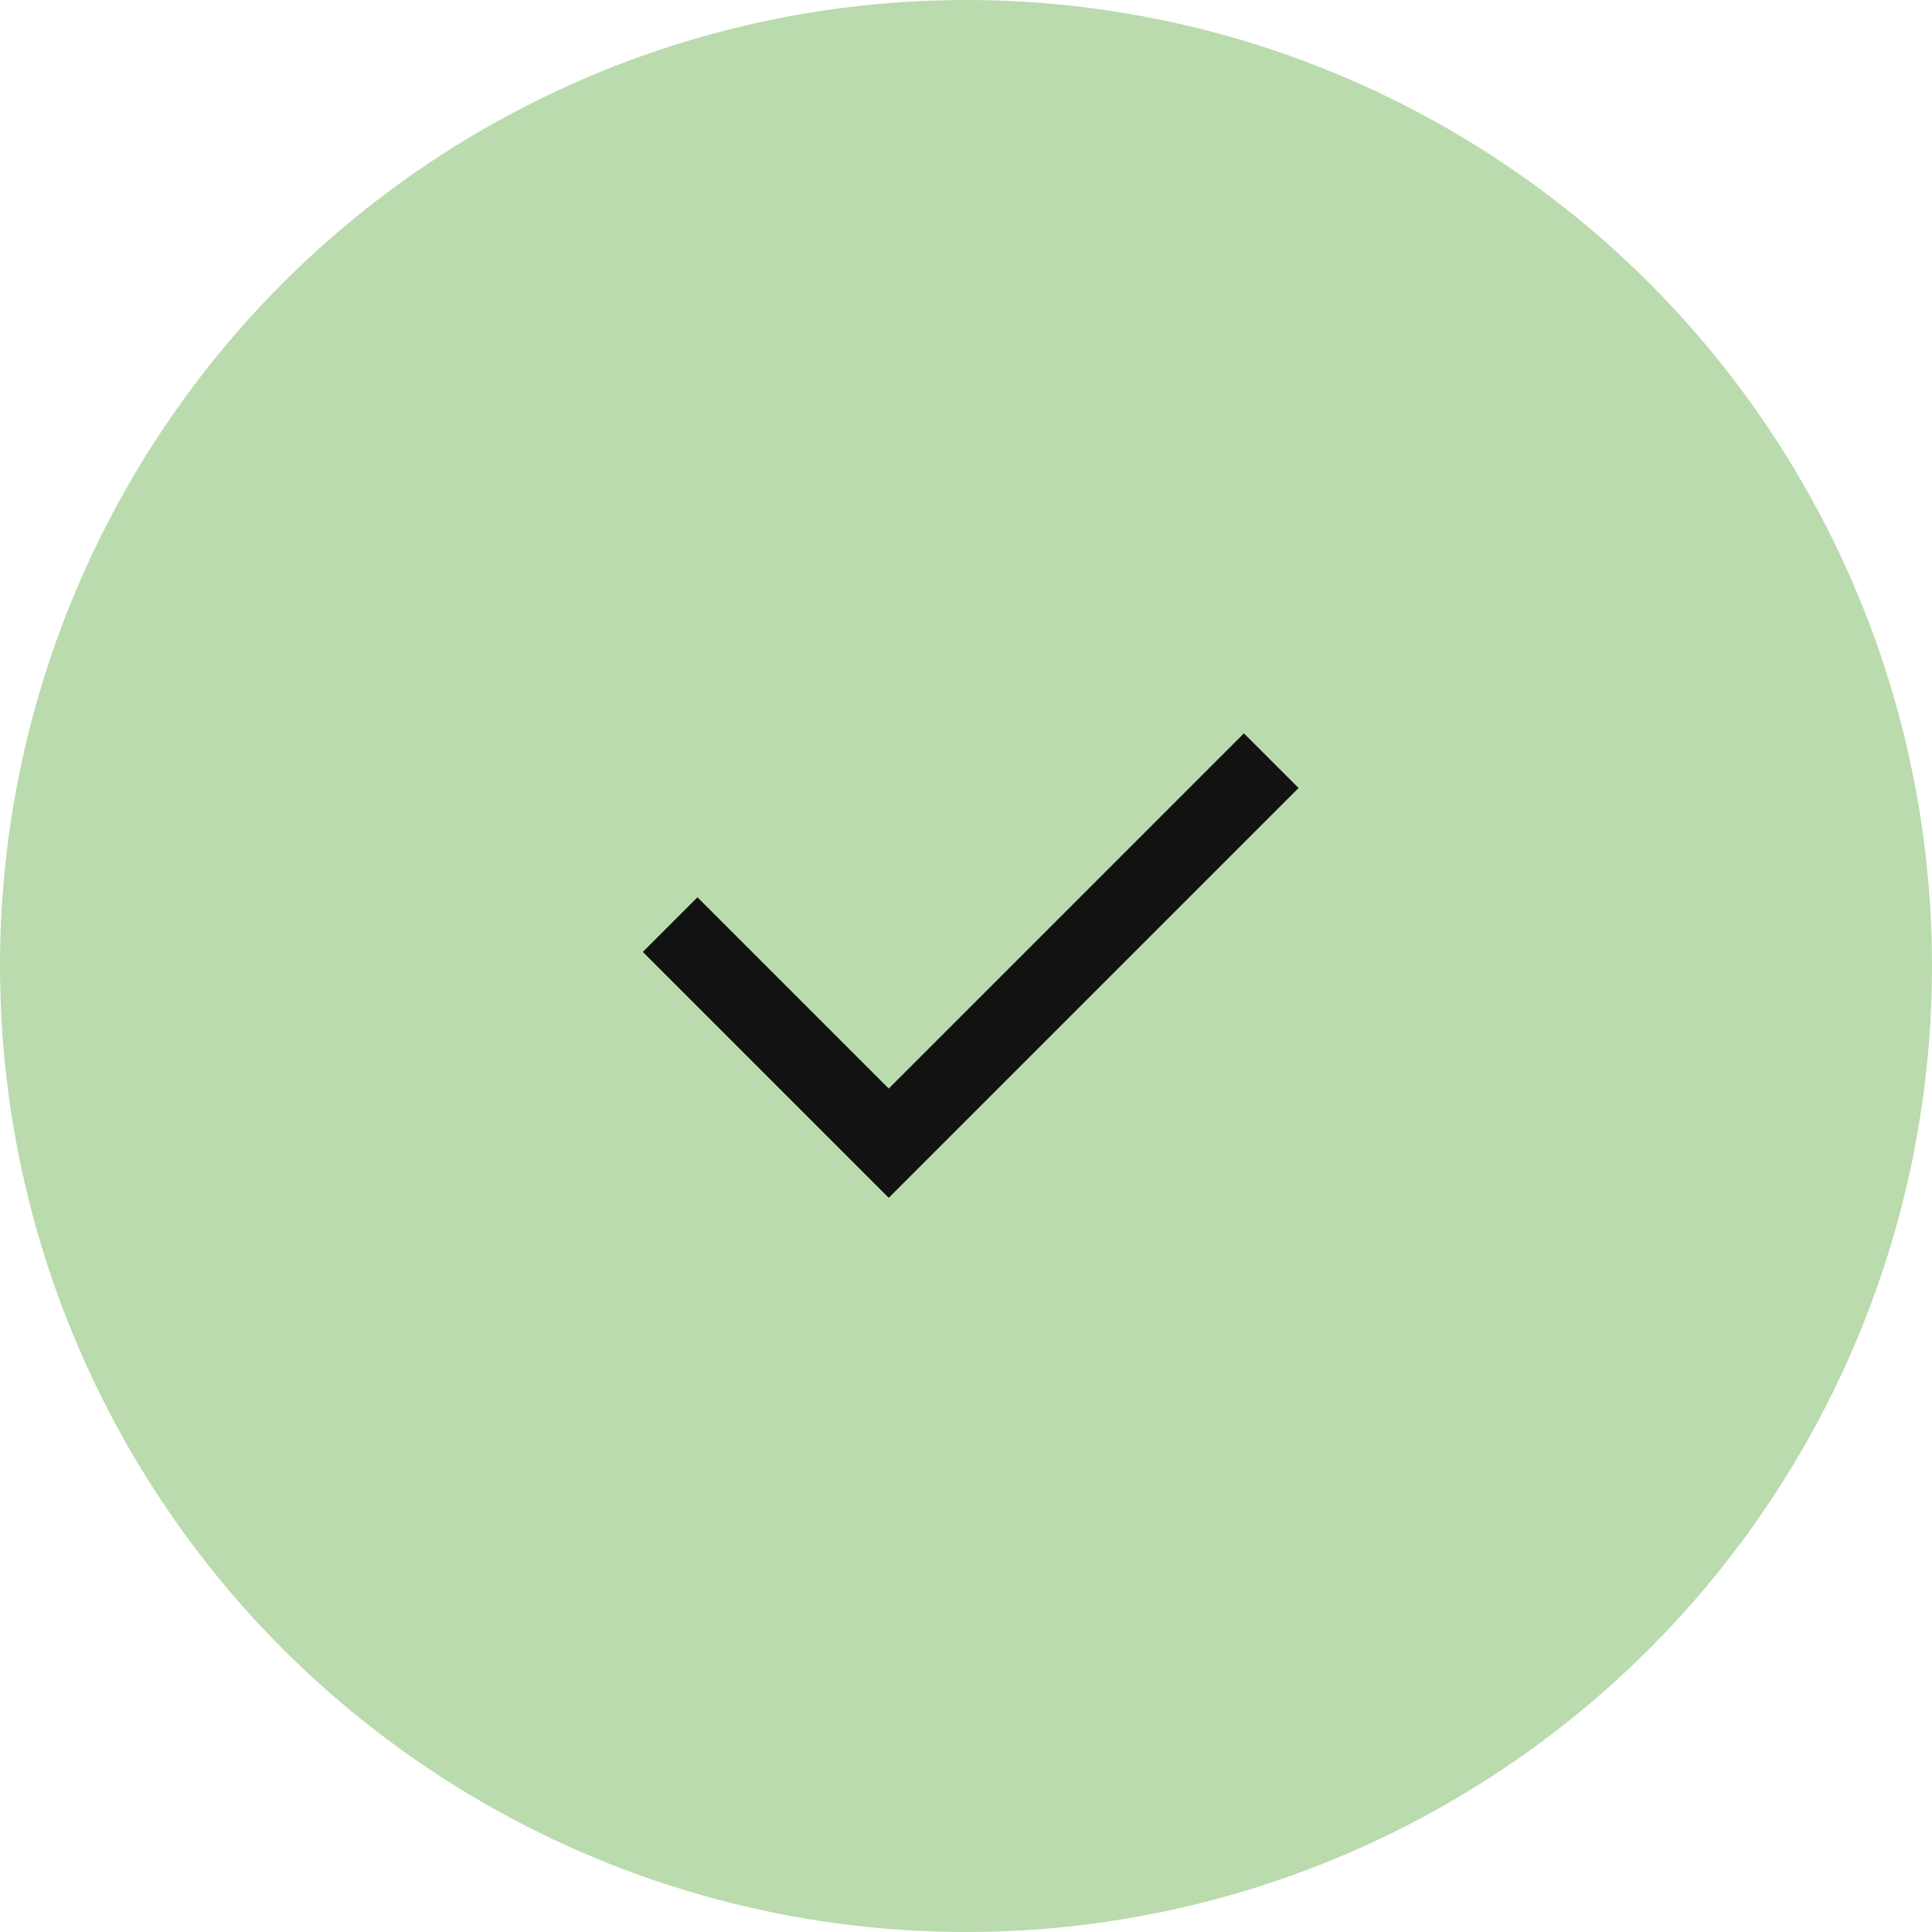 <svg width="50" height="50" viewBox="0 0 50 50" fill="none" xmlns="http://www.w3.org/2000/svg">
<circle cx="25" cy="25" r="25" fill="#BADBAD"/>
<g clip-path="url(#clip0_620_1414)">
<path d="M23 28.172L32.192 18.979L33.607 20.393L23 31L16.636 24.636L18.05 23.222L23 28.172Z" fill="#121212"/>
</g>
<defs>
<clipPath id="clip0_620_1414">
<rect width="24" height="24" fill="white" transform="translate(13 13)"/>
</clipPath>
</defs>
</svg>

